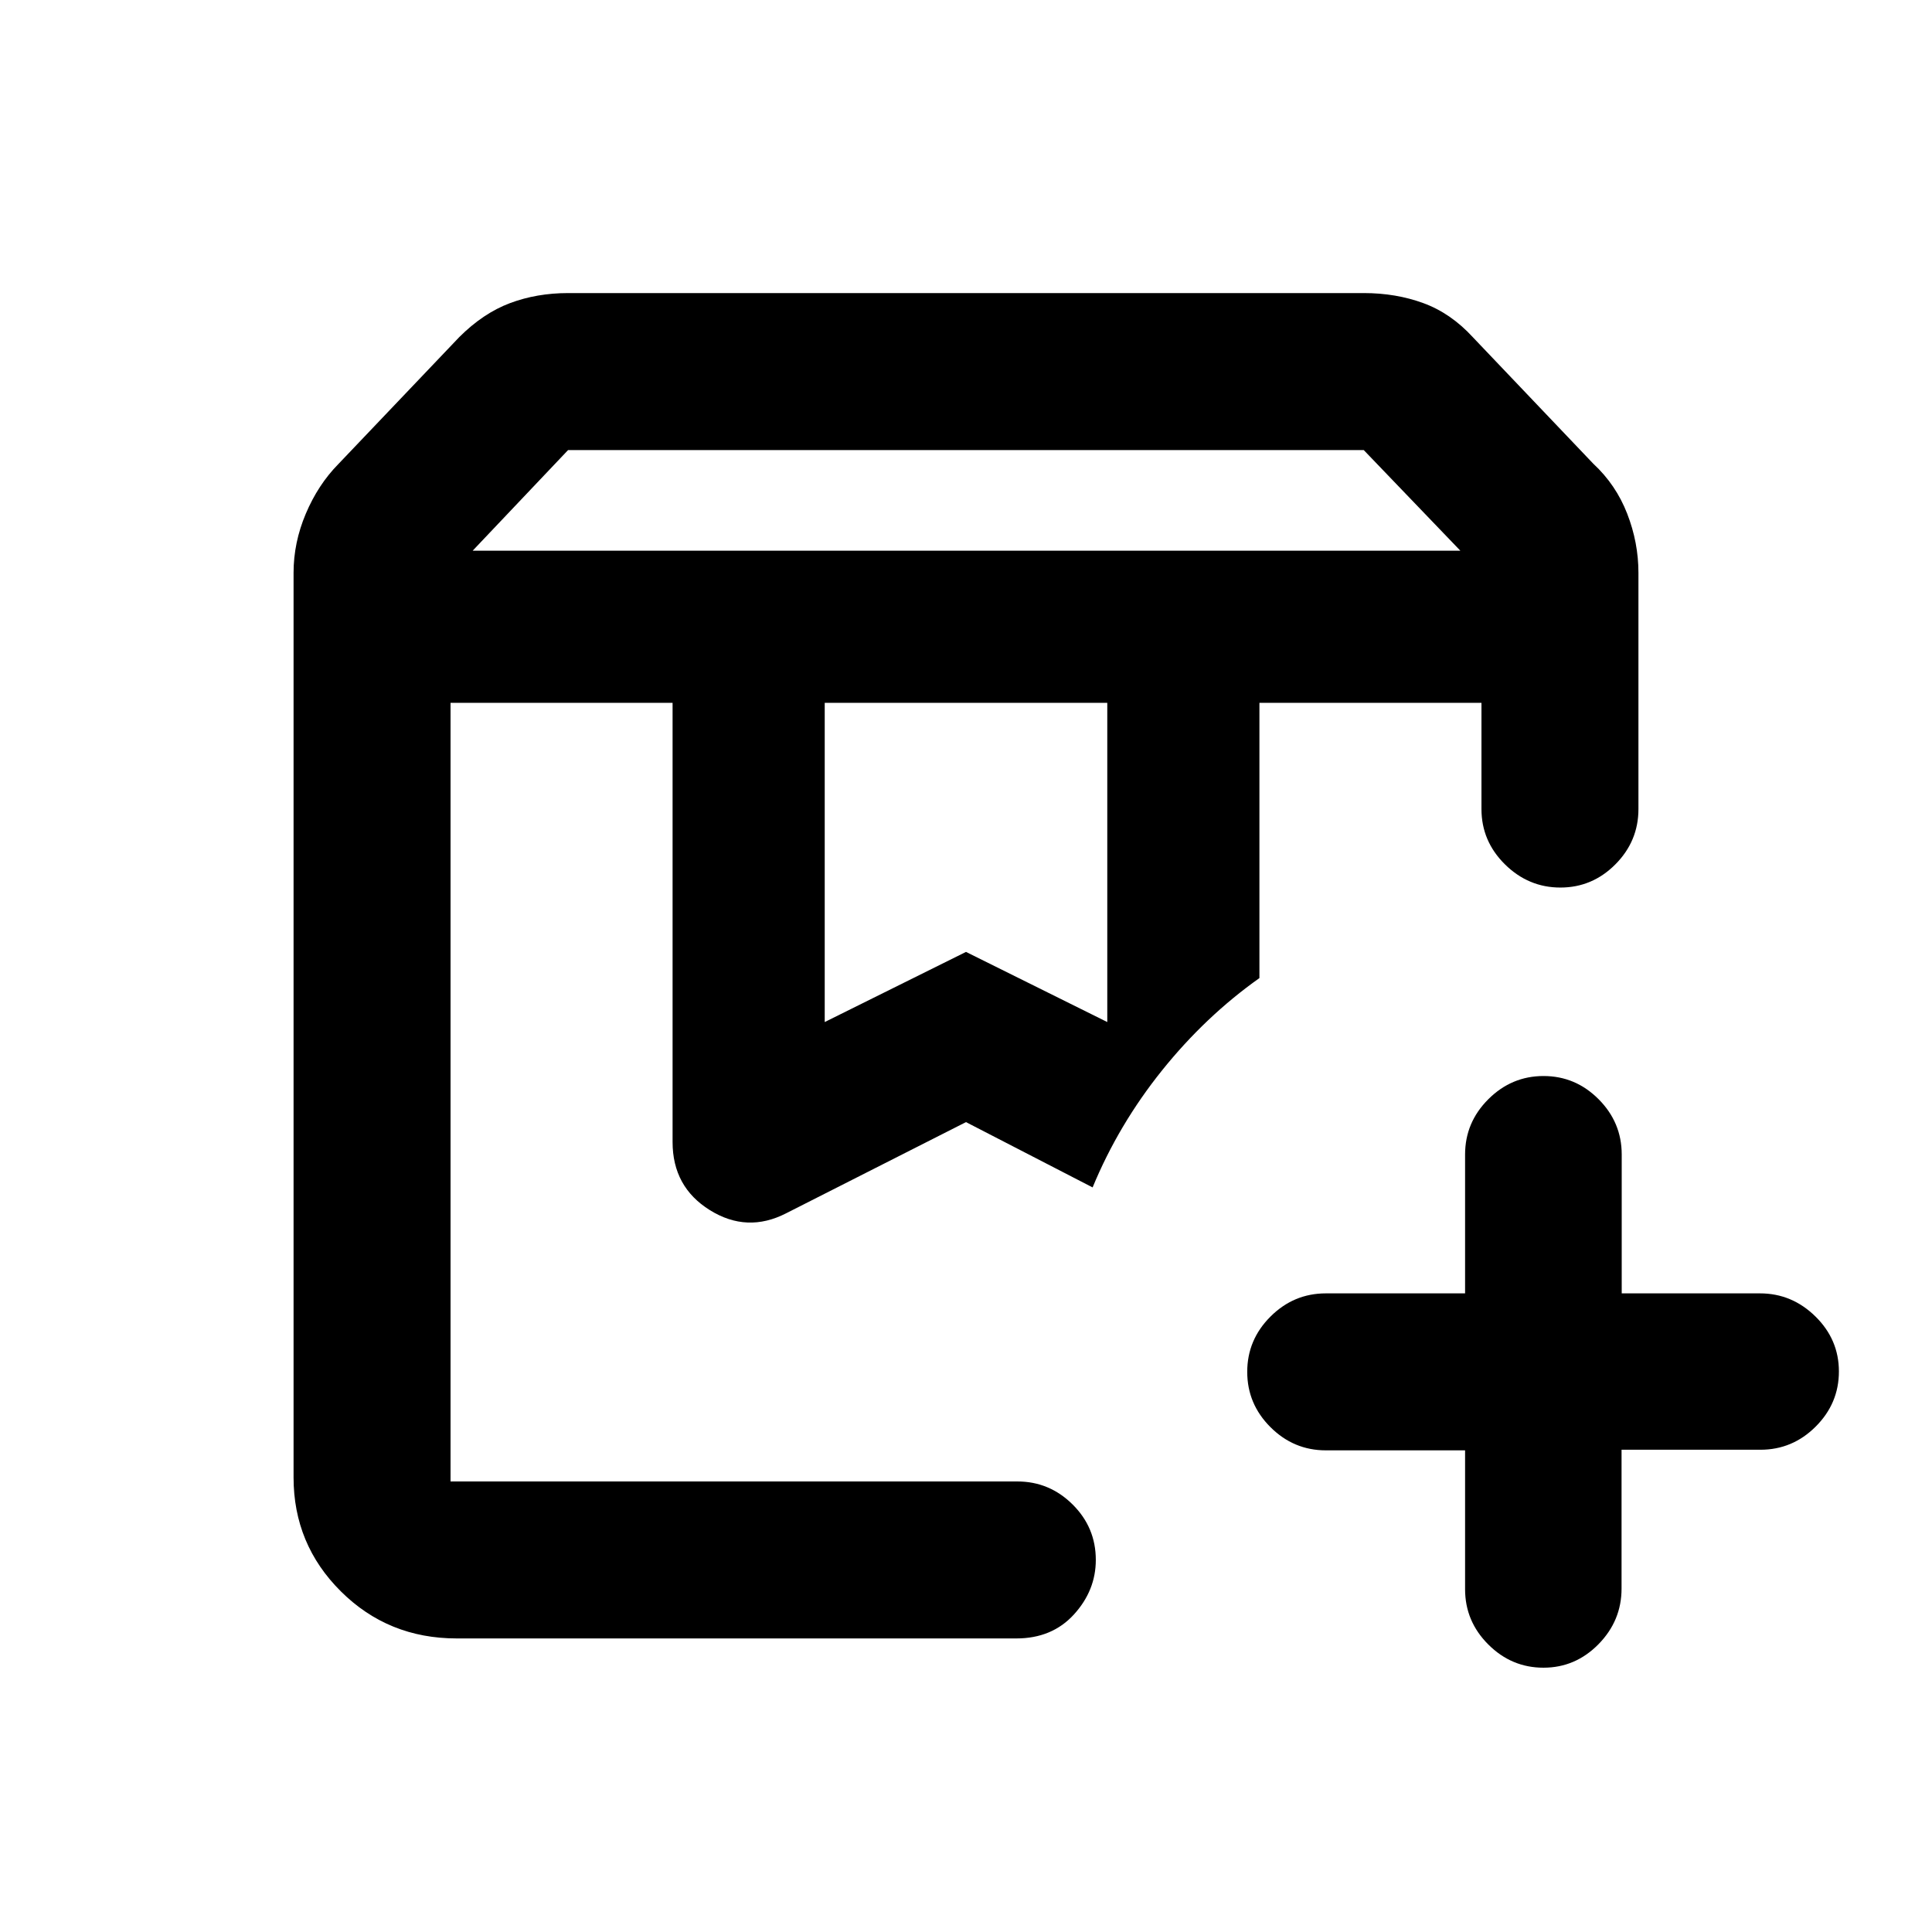<svg xmlns="http://www.w3.org/2000/svg" height="20" viewBox="0 -960 960 960" width="20"><path d="M223.87-610.76H542.91 525.17 531.54 223.87Zm401.93 0h111.81H625.8Zm-390.93-75.61h490.76l-48-50H282.28l-47.41 50ZM409.8-452.15 480-487l70.2 34.85v-158.61H409.8v158.61ZM226.94-145.87q-34.05 0-57.56-23.38-23.51-23.37-23.51-56.62v-449.52q0-15 6.09-29.37 6.08-14.37 16.09-24.57l60.12-63.13q11.94-11.93 25.25-16.92 13.32-4.99 28.88-4.99h395.4q15.91 0 29.55 4.99t24.58 16.92l59.89 62.9q11.24 10.43 16.82 24.8 5.59 14.37 5.59 29.37v117.41q0 15.95-11.46 27.48-11.47 11.52-27.33 11.52-15.86 0-27.54-11.52-11.67-11.53-11.67-27.48v-52.78H625.8V-474q-26.78 18.98-48.37 45.85-21.58 26.87-34.52 58.17L480-402.43l-89.38 45.31q-19.4 9.95-37.91-1.58-18.51-11.52-18.51-33.85v-218.21H223.87v386.89H505.5q15.95 0 27.48 11.44 11.52 11.44 11.52 27.55 0 15.16-10.86 27.09-10.87 11.92-28.62 11.92H226.94Zm540.01 14.54q-15.86 0-27.41-11.52t-11.55-27.48v-69h-69.17q-15.98 0-27.53-11.52t-11.55-27.48q0-15.95 11.55-27.47 11.55-11.53 27.53-11.53h69.17v-69q0-15.95 11.55-27.47 11.55-11.53 27.43-11.53 15.89 0 27.37 11.53 11.48 11.52 11.48 27.47v69h68.69q15.88 0 27.56 11.47 11.67 11.46 11.67 27.32 0 15.87-11.52 27.39-11.53 11.52-27.48 11.52h-69v69q0 15.96-11.46 27.63-11.47 11.67-27.33 11.67ZM223.87-610.76H542.91 525.17 531.54 223.87Z"/></svg>